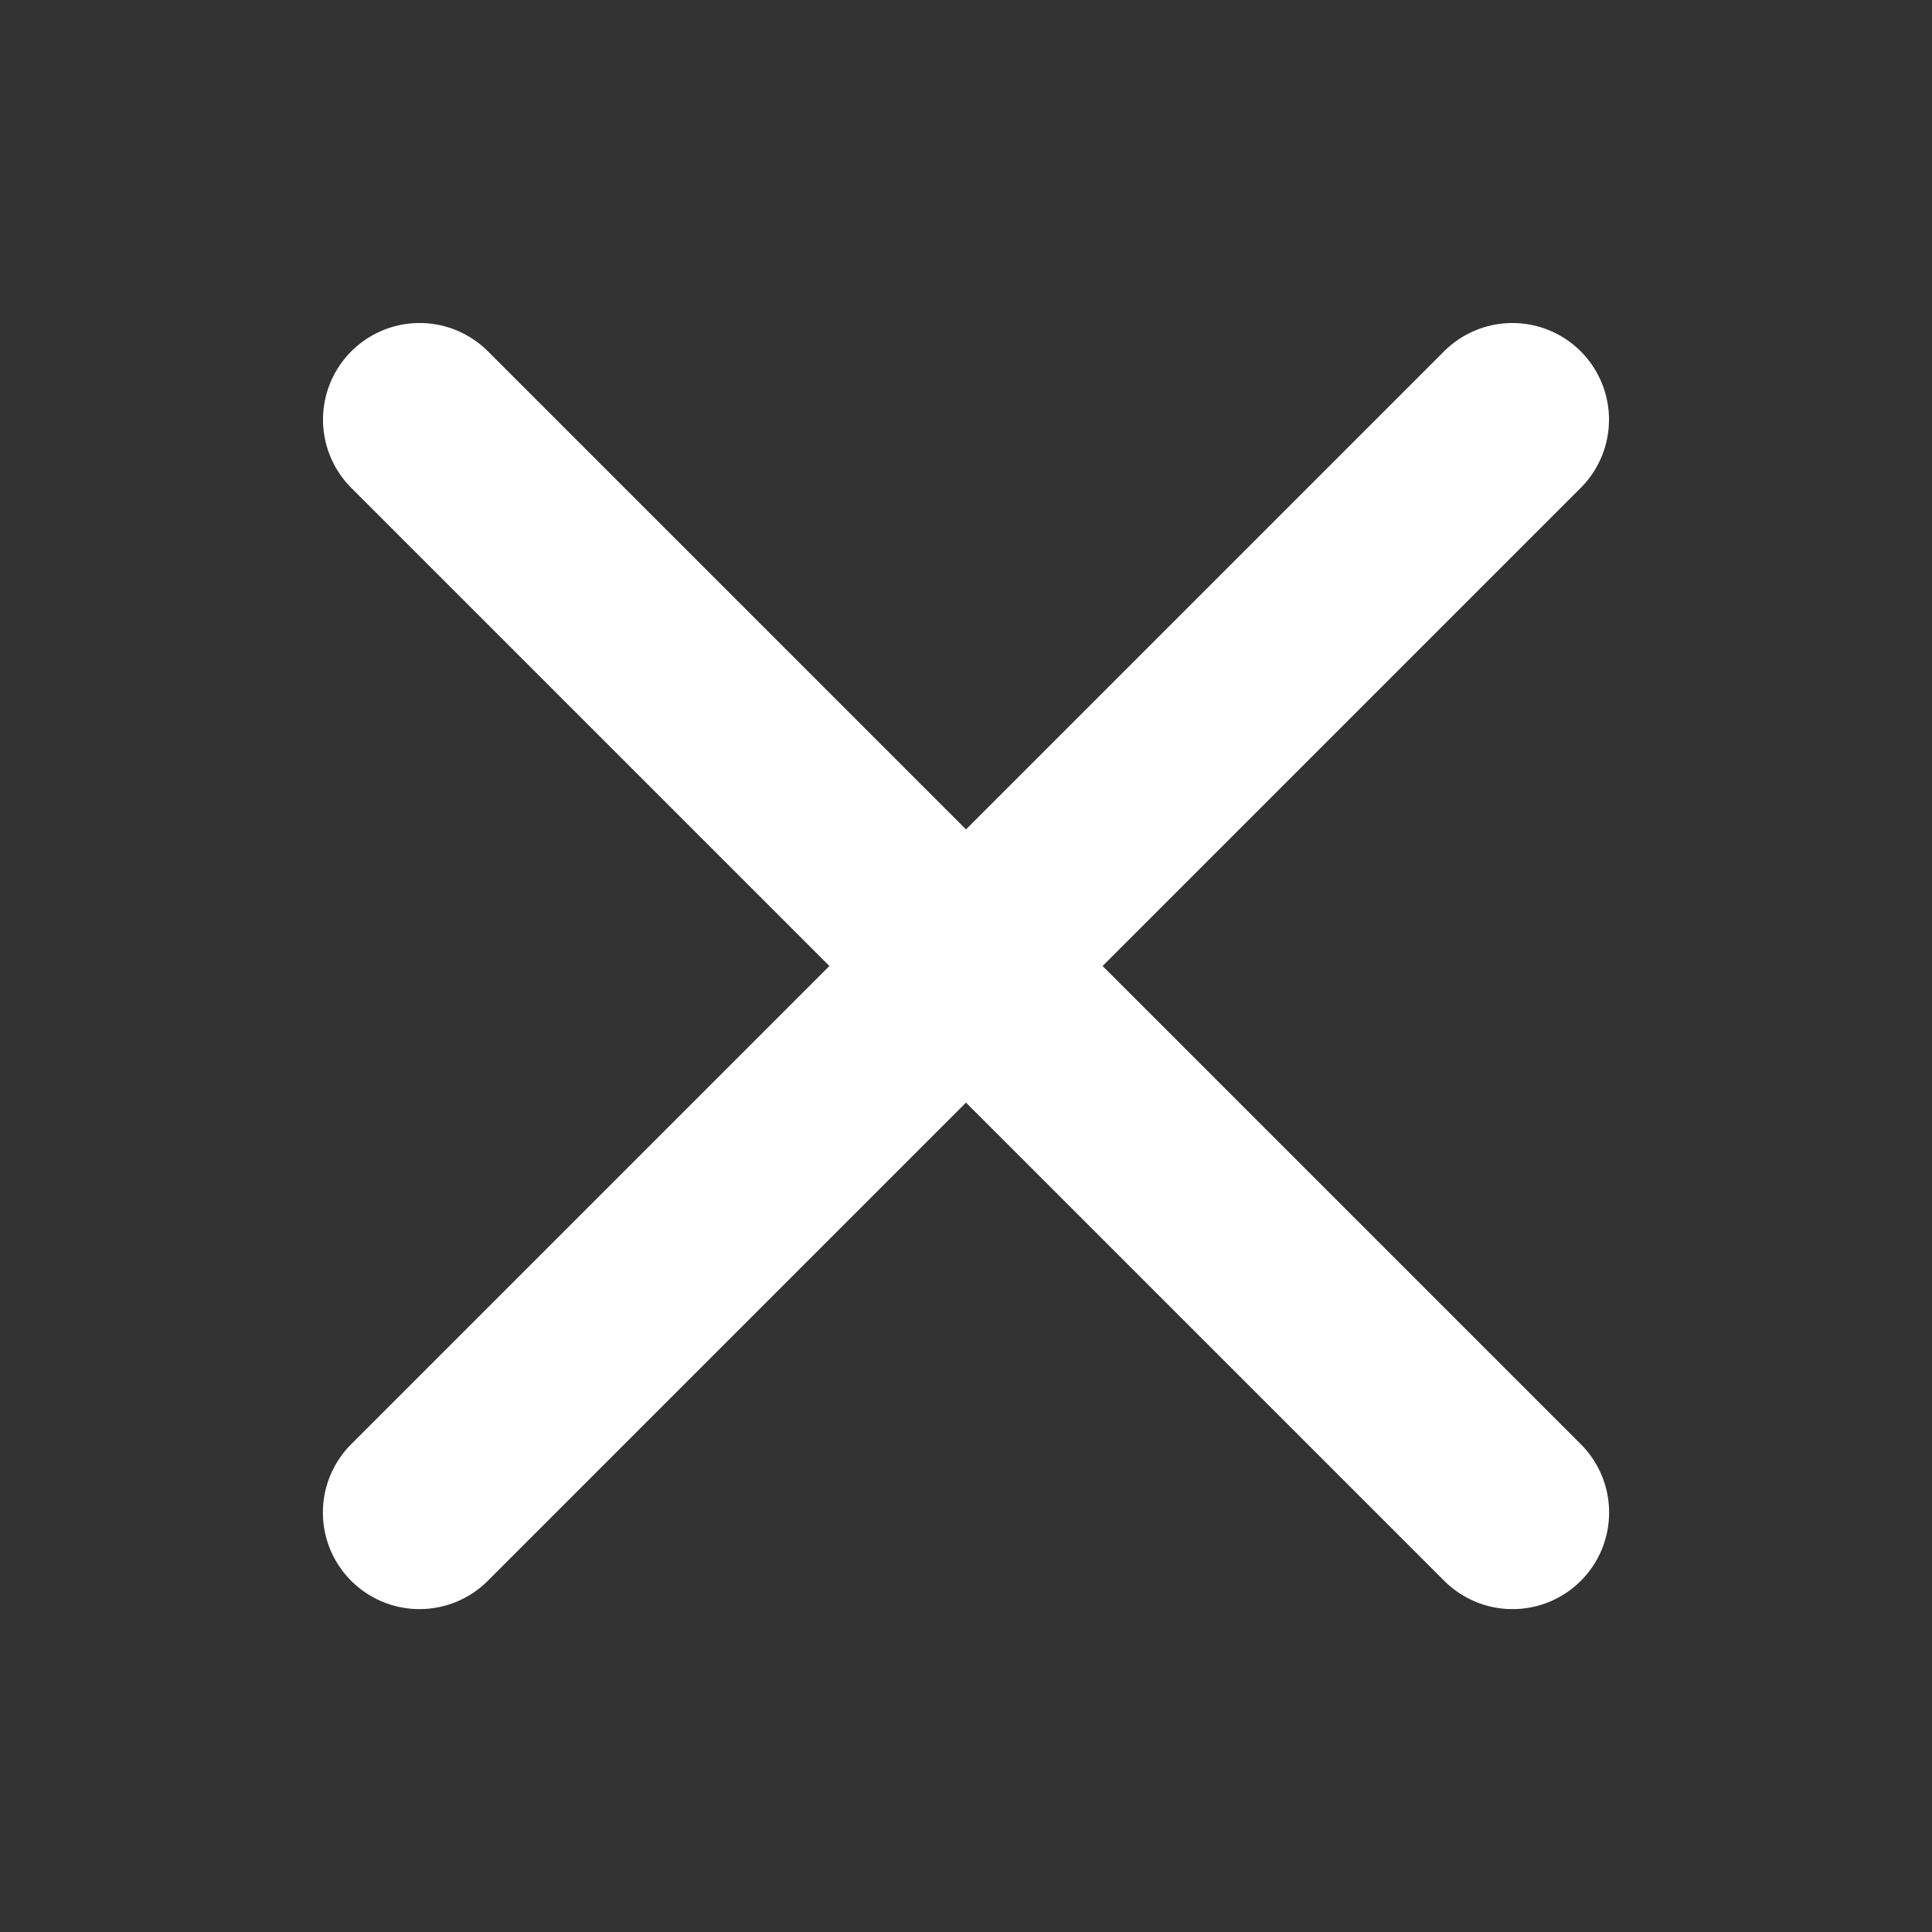 <svg width="16" height="16" viewBox="0 0 16 16" fill="none" xmlns="http://www.w3.org/2000/svg">
<rect x="0" y="0" width="16" height="16" fill="#333333" stroke="none"/>
<g clip-path="url(#clip0_149_246)">
<path d="M3.475 3.475L12.526 12.526" stroke="white" stroke-width="1.6" stroke-linecap="round" stroke-linejoin="round"/>
<path d="M12.525 3.475L3.474 12.526" stroke="white" stroke-width="1.6" stroke-linecap="round" stroke-linejoin="round"/>
</g>
<defs>
<clipPath id="clip0_149_246">
<rect width="16" height="16" fill="white"/>
</clipPath>
</defs>
</svg>
